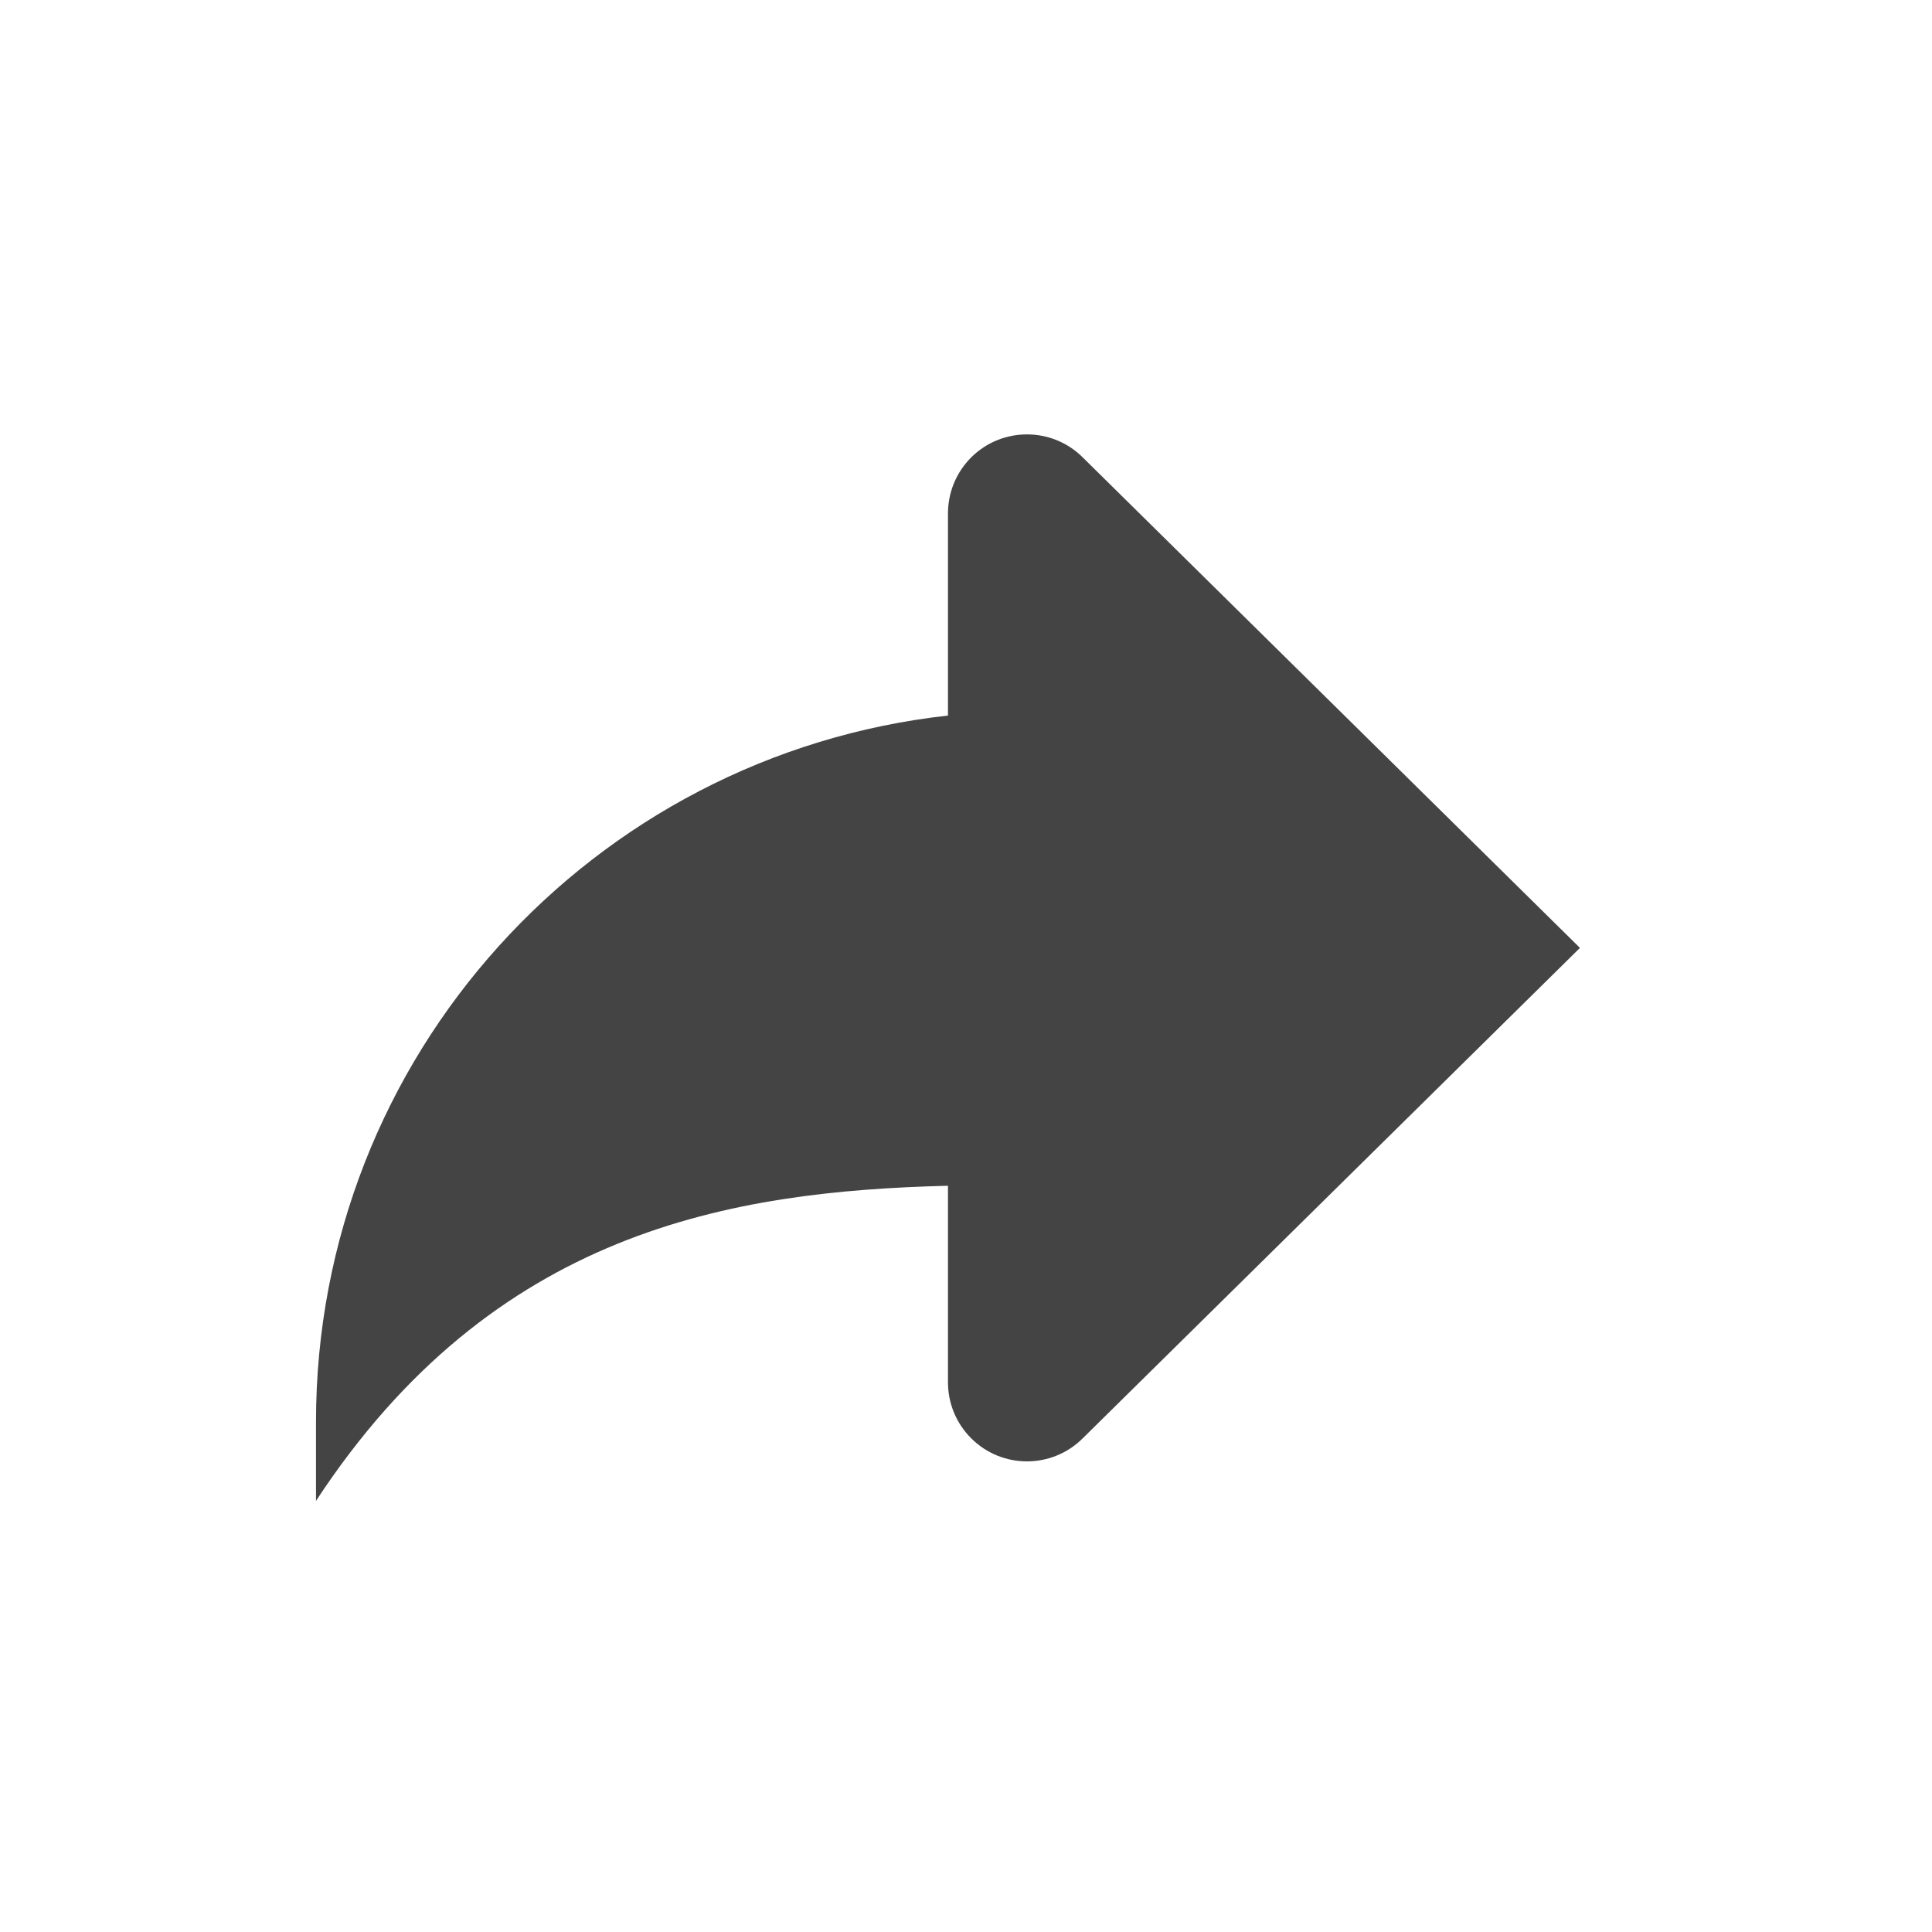 <?xml version="1.0" encoding="utf-8"?><!DOCTYPE svg PUBLIC "-//W3C//DTD SVG 1.1//EN" "http://www.w3.org/Graphics/SVG/1.1/DTD/svg11.dtd"><svg version="1.1" xmlns="http://www.w3.org/2000/svg" xmlns:xlink="http://www.w3.org/1999/xlink" width="24" height="24" viewBox="0 0 24 24" data-tags="arrow-forward"><g fill="#444" transform="scale(0.023 0.023)"><path d="M554.667 234.624c-10.923 0-21.845 4.139-30.165 12.459-8.32 8.363-12.501 19.285-12.501 30.208v109.184c-192 21.248-341.333 183.851-341.333 381.483v42.667c95.787-146.048 224-167.253 341.333-170.197v106.197c0 10.88 4.181 21.845 12.501 30.165s19.243 12.501 30.165 12.501 21.845-4.181 30.165-12.501l268.501-264.832-268.501-264.875c-8.32-8.32-19.243-12.459-30.165-12.459z" /></g></svg>